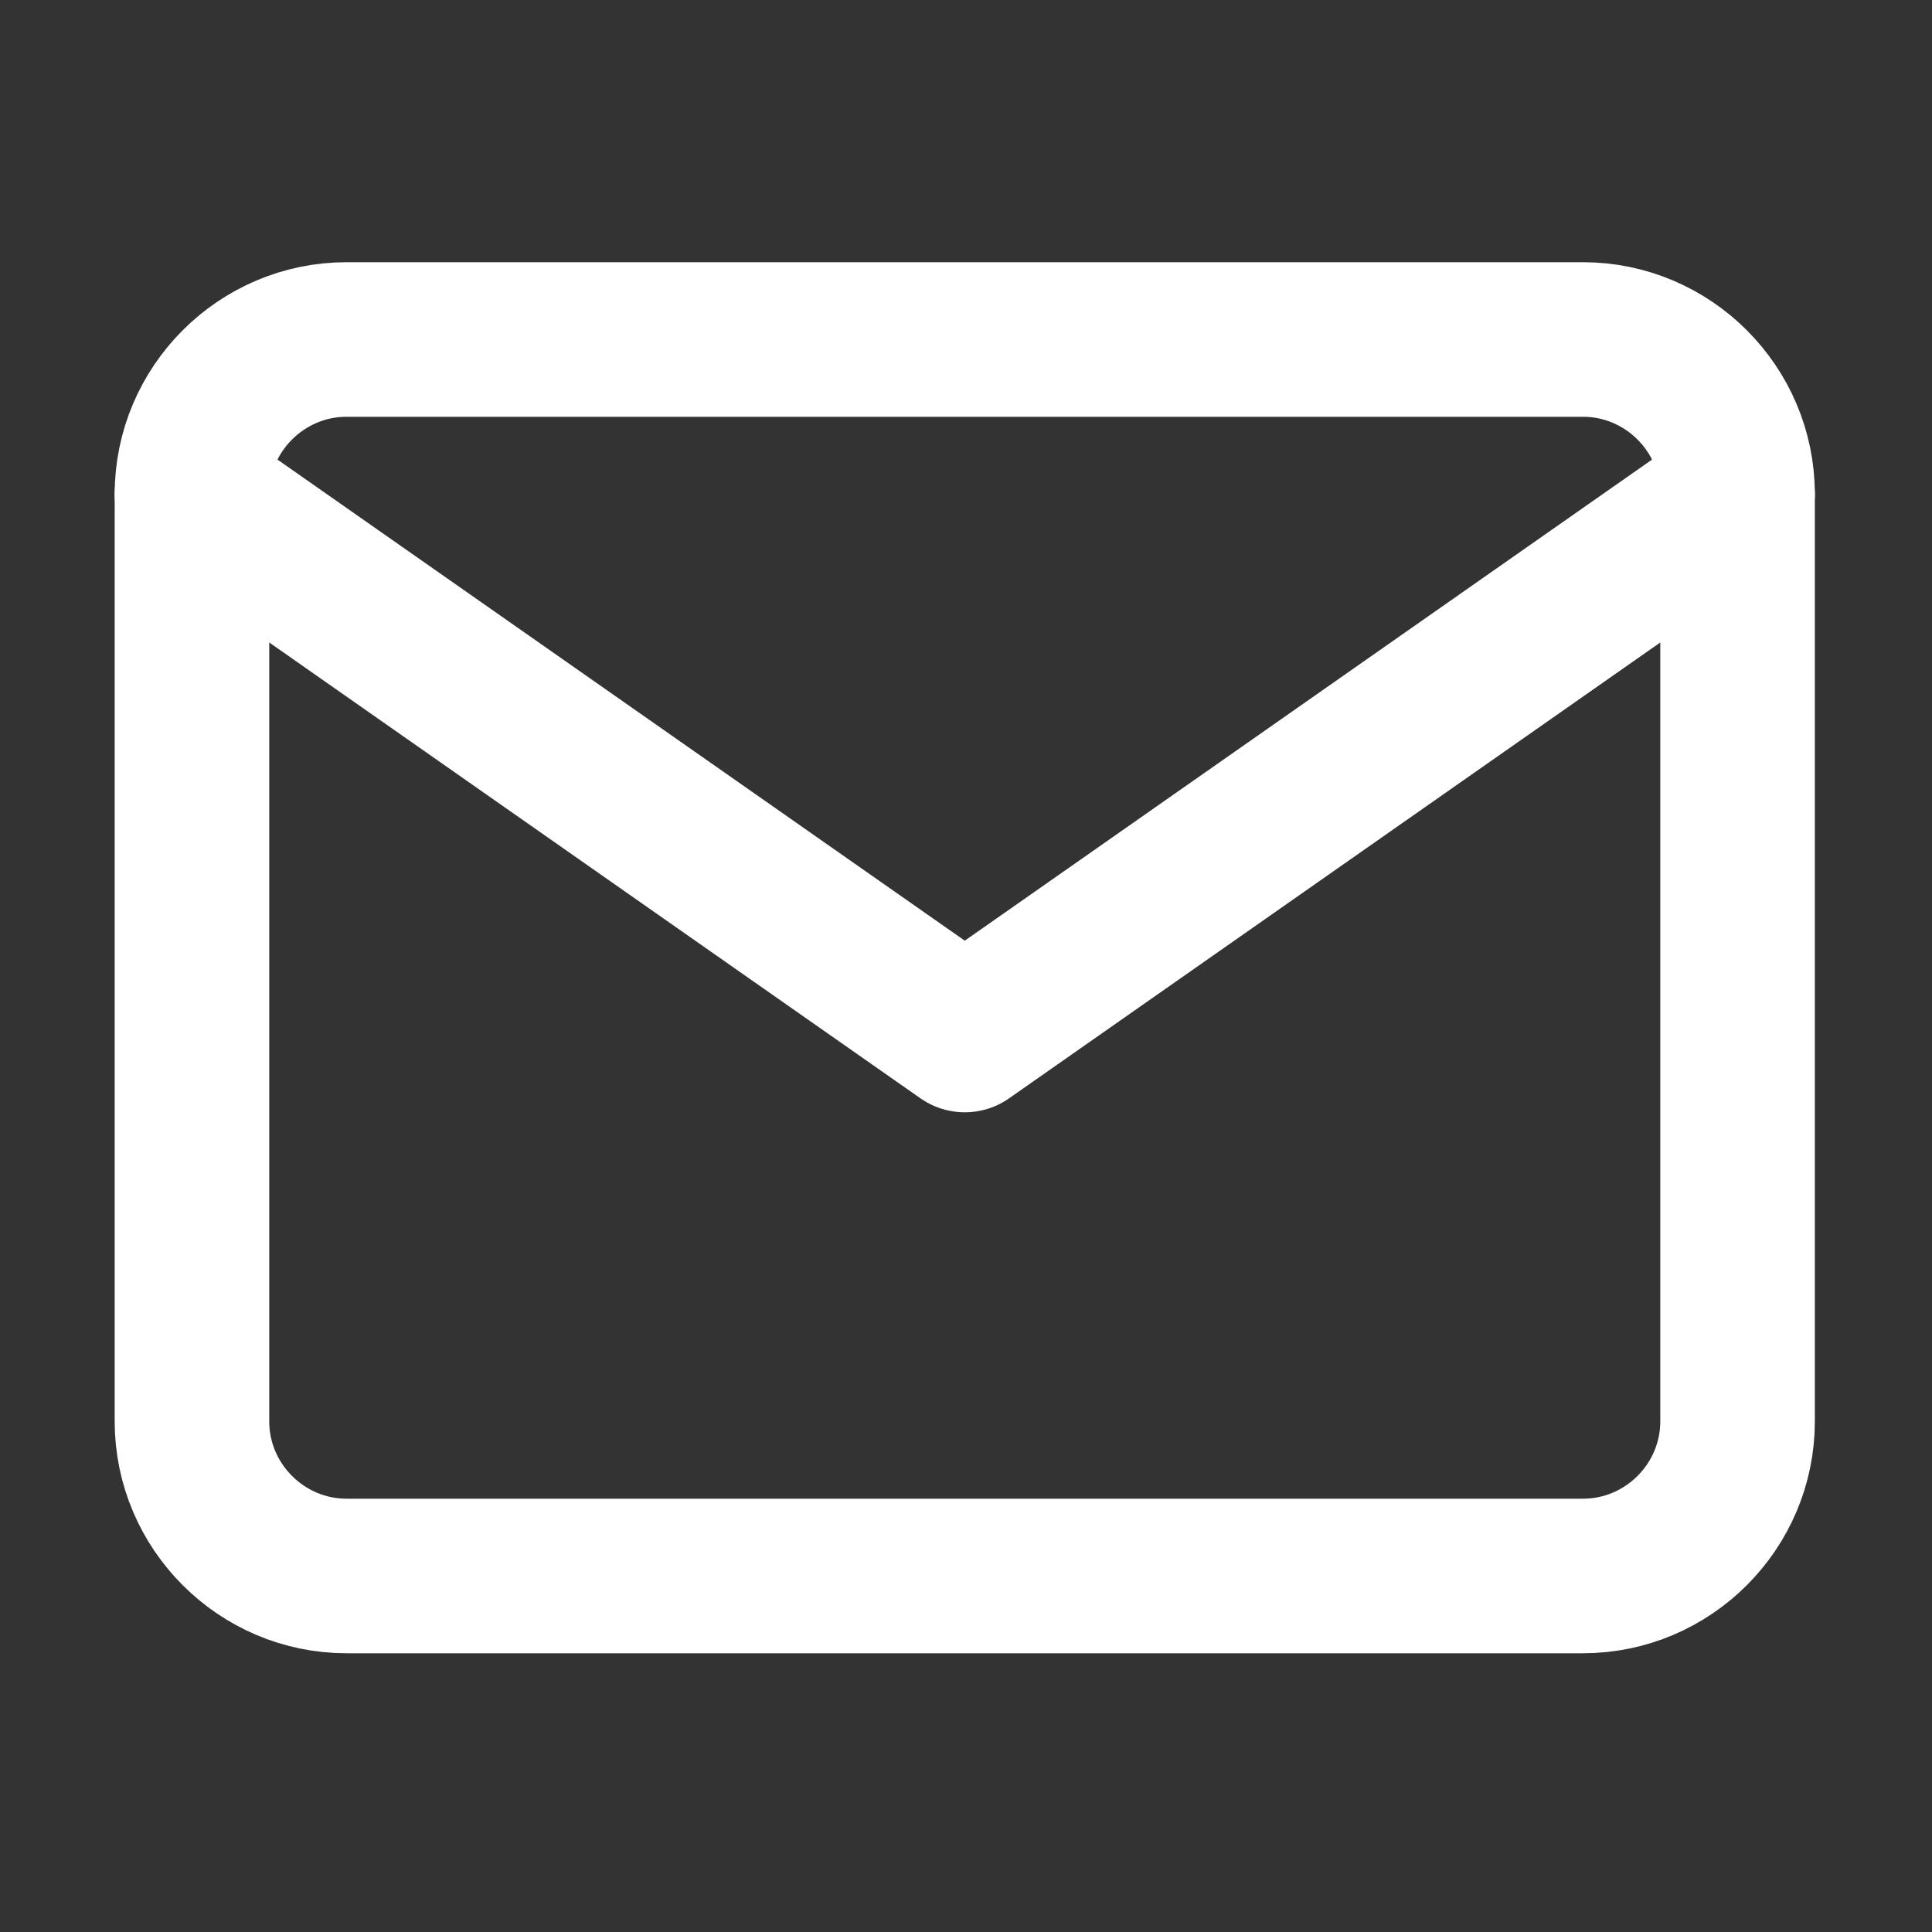 <svg width="25" height="25" viewBox="0 0 25 25" fill="none" xmlns="http://www.w3.org/2000/svg">
<rect x="0" y="0" width="25" height="25" fill="#333333" stroke="none"/>
<path d="M4.484 4.393H20.484C21.584 4.393 22.484 5.293 22.484 6.393V18.393C22.484 19.493 21.584 20.393 20.484 20.393H4.484C3.384 20.393 2.484 19.493 2.484 18.393V6.393C2.484 5.293 3.384 4.393 4.484 4.393Z" stroke="white" stroke-width="2" stroke-linecap="round" stroke-linejoin="round"/>
<path d="M22.484 6.393L12.484 13.393L2.484 6.393" stroke="white" stroke-width="2" stroke-linecap="round" stroke-linejoin="round"/>
</svg>
